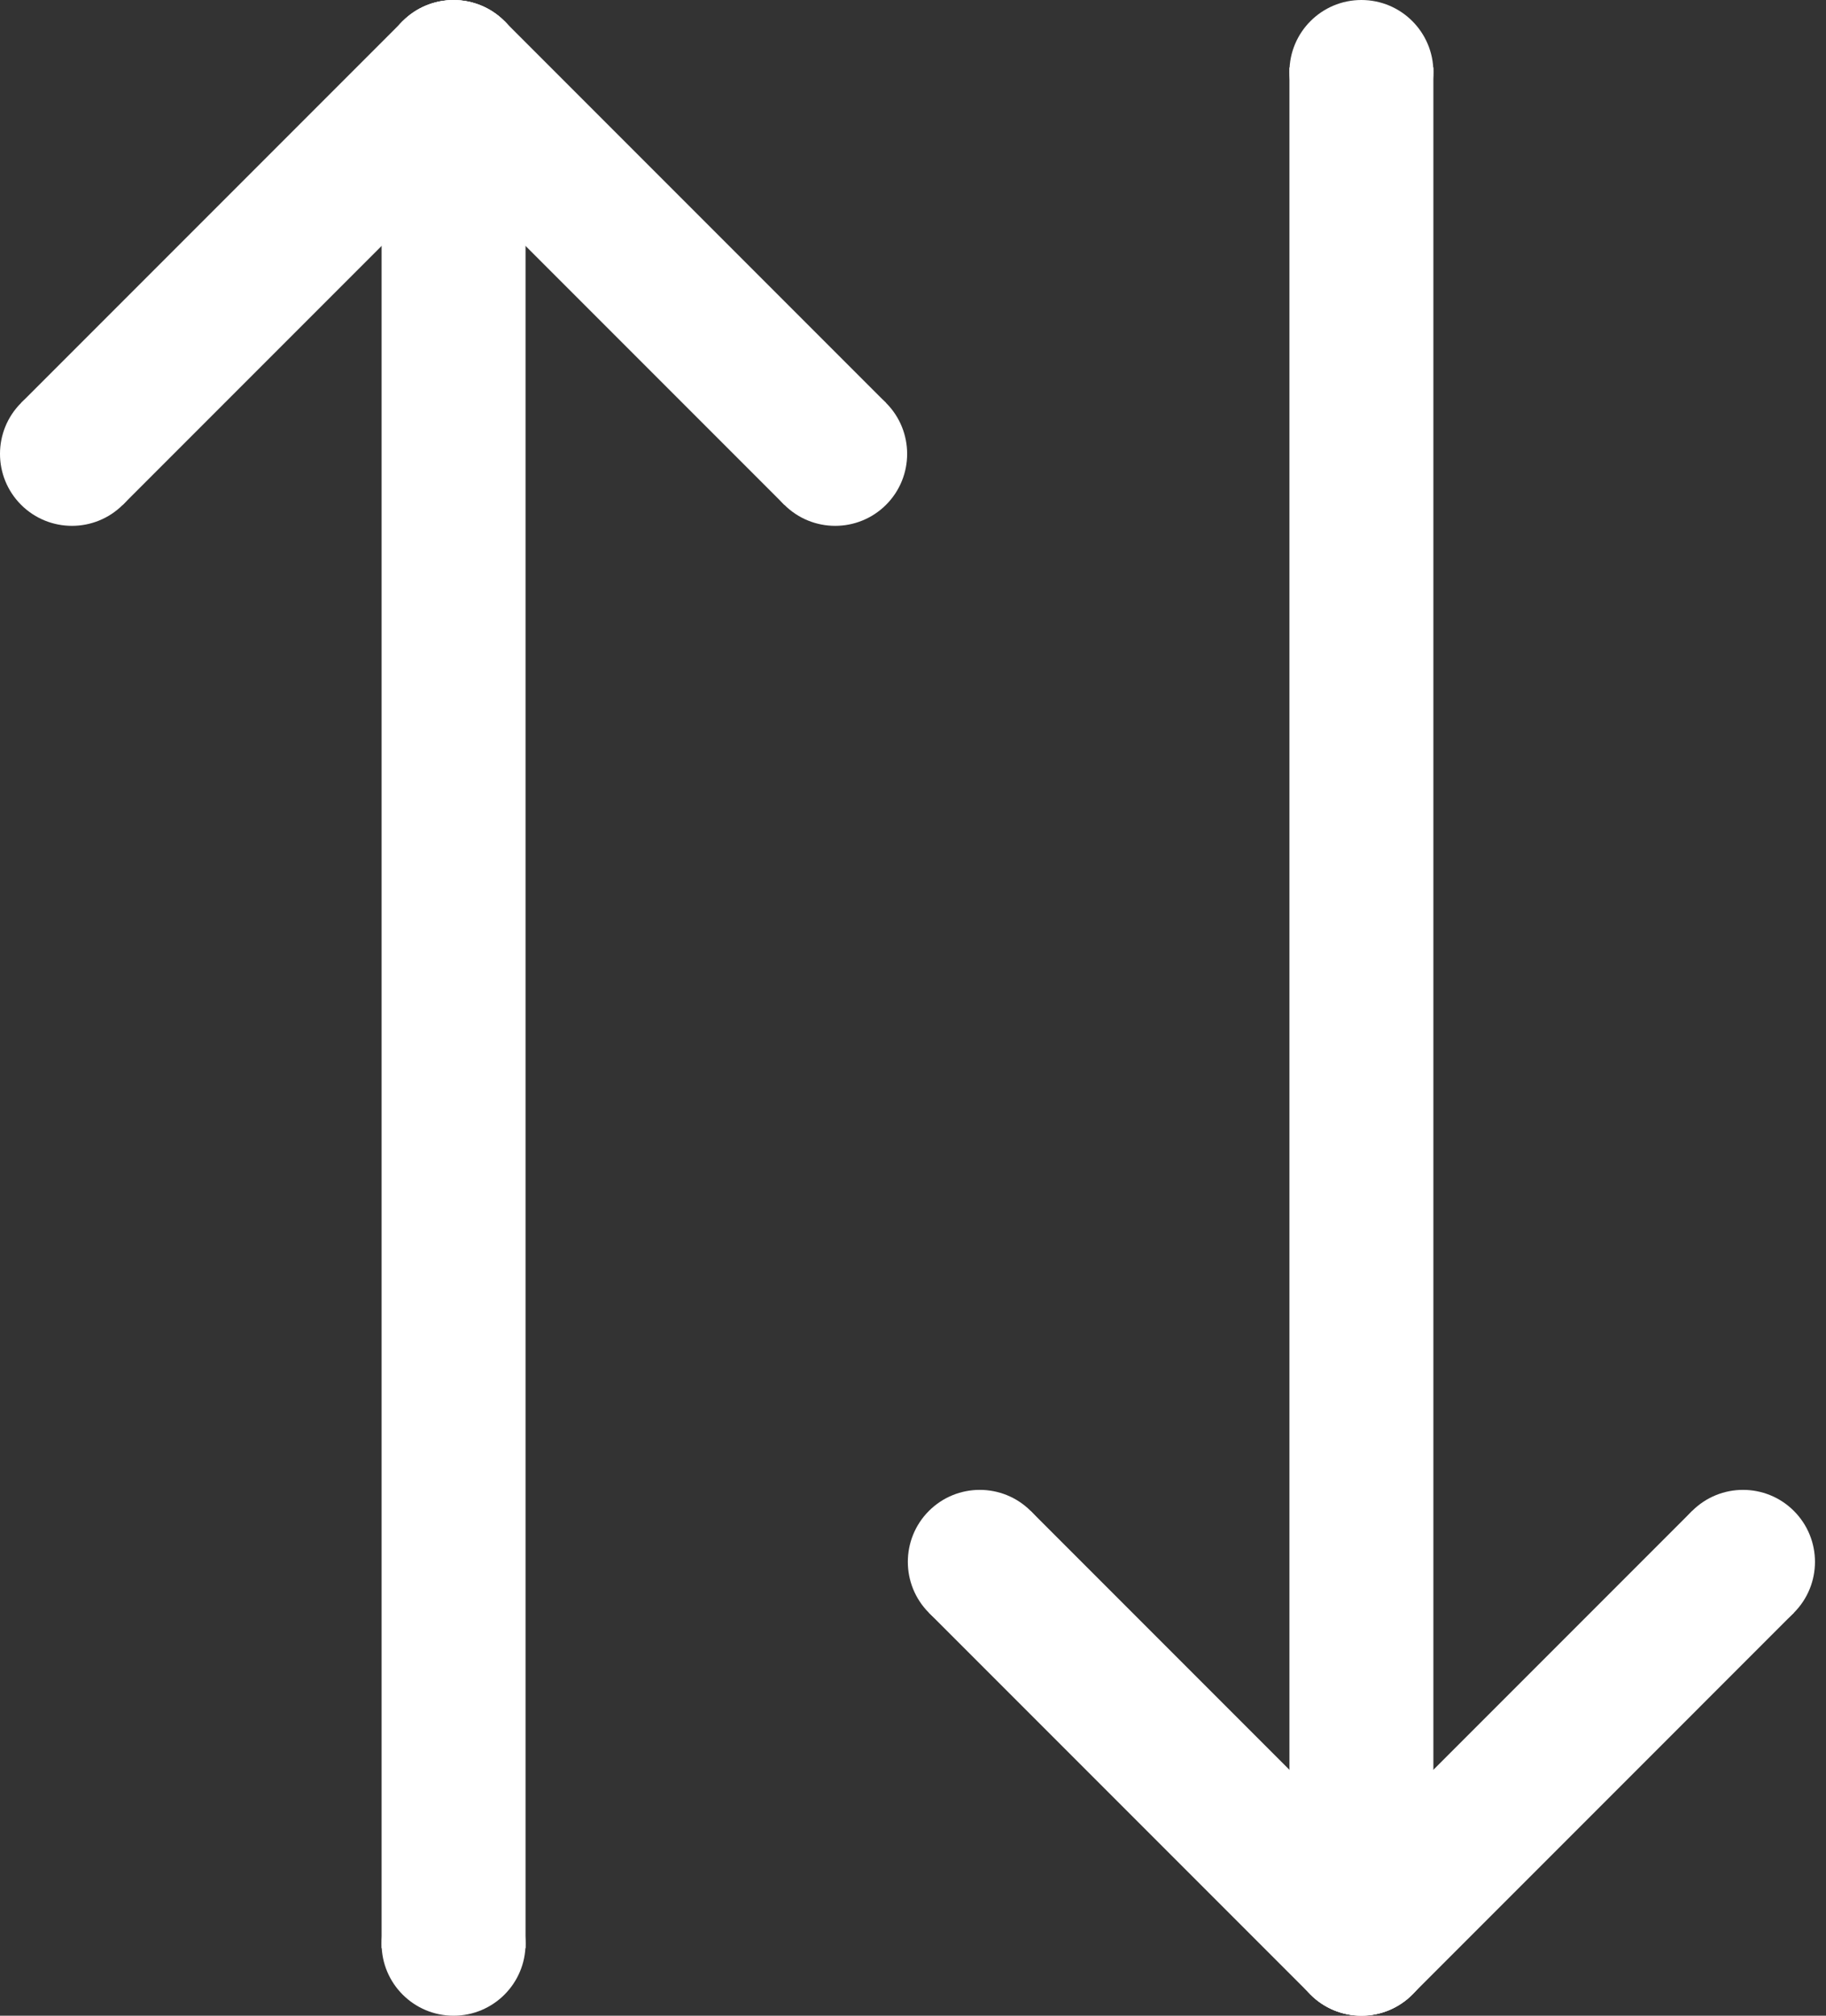 <svg width="58" height="64" viewBox="0 0 58 64" fill="none" xmlns="http://www.w3.org/2000/svg">
<rect x="0" y="0" width="58" height="64" fill="#333333" stroke="none"/>
<path d="M12.121 61.857L12.121 2.143H16.693L16.693 61.857H12.121Z" fill="white"/>
<path d="M14.407 -2.86102e-06C15.669 -2.86102e-06 16.693 1.023 16.693 2.286C16.693 3.548 15.669 4.571 14.407 4.571C13.145 4.571 12.121 3.548 12.121 2.286C12.121 1.023 13.145 -2.86102e-06 14.407 -2.86102e-06Z" fill="white"/>
<path d="M14.407 59.429C15.669 59.429 16.693 60.452 16.693 61.714C16.693 62.977 15.669 64 14.407 64C13.145 64 12.121 62.977 12.121 61.714C12.121 60.452 13.145 59.429 14.407 59.429Z" fill="white"/>
<path d="M24.912 16.027L12.79 3.905L16.023 0.672L28.145 12.794L24.912 16.027Z" fill="white"/>
<path d="M12.79 0.672C13.683 -0.22 15.13 -0.22 16.023 0.672C16.916 1.565 16.916 3.012 16.023 3.905C15.13 4.797 13.683 4.797 12.79 3.905C11.898 3.012 11.898 1.565 12.79 0.672Z" fill="white"/>
<path d="M24.912 12.794C25.805 11.902 27.252 11.902 28.145 12.794C29.037 13.687 29.037 15.134 28.145 16.027C27.252 16.919 25.805 16.919 24.912 16.027C24.02 15.134 24.02 13.687 24.912 12.794Z" fill="white"/>
<path d="M3.902 16.027L16.024 3.905L12.791 0.672L0.669 12.794L3.902 16.027Z" fill="white"/>
<path d="M16.024 0.672C15.131 -0.22 13.684 -0.22 12.791 0.672C11.899 1.565 11.899 3.012 12.791 3.905C13.684 4.797 15.131 4.797 16.024 3.905C16.916 3.012 16.916 1.565 16.024 0.672Z" fill="white"/>
<path d="M3.902 12.794C3.009 11.902 1.562 11.902 0.669 12.794C-0.223 13.687 -0.223 15.134 0.669 16.027C1.562 16.919 3.009 16.919 3.902 16.027C4.795 15.134 4.795 13.687 3.902 12.794Z" fill="white"/>
<path d="M40.957 2.143V61.857H45.529V2.143H40.957Z" fill="white"/>
<path d="M43.243 64C44.505 64 45.529 62.977 45.529 61.714C45.529 60.452 44.505 59.429 43.243 59.429C41.98 59.429 40.957 60.452 40.957 61.714C40.957 62.977 41.98 64 43.243 64Z" fill="white"/>
<path d="M43.243 4.571C44.505 4.571 45.529 3.548 45.529 2.286C45.529 1.023 44.505 0 43.243 0C41.98 0 40.957 1.023 40.957 2.286C40.957 3.548 41.98 4.571 43.243 4.571Z" fill="white"/>
<path d="M53.748 47.973L41.626 60.095L44.859 63.328L56.98 51.206L53.748 47.973Z" fill="white"/>
<path d="M41.626 63.328C42.519 64.22 43.966 64.22 44.859 63.328C45.751 62.435 45.751 60.988 44.859 60.095C43.966 59.203 42.519 59.203 41.626 60.095C40.734 60.988 40.734 62.435 41.626 63.328Z" fill="white"/>
<path d="M53.748 51.206C54.641 52.099 56.088 52.099 56.98 51.206C57.873 50.313 57.873 48.866 56.98 47.973C56.088 47.081 54.641 47.081 53.748 47.973C52.855 48.866 52.855 50.313 53.748 51.206Z" fill="white"/>
<path d="M32.738 47.973L44.859 60.095L41.627 63.328L29.505 51.206L32.738 47.973Z" fill="white"/>
<path d="M44.859 63.328C43.967 64.22 42.52 64.22 41.627 63.328C40.734 62.435 40.734 60.988 41.627 60.095C42.52 59.203 43.967 59.203 44.859 60.095C45.752 60.988 45.752 62.435 44.859 63.328Z" fill="white"/>
<path d="M32.738 51.206C31.845 52.099 30.398 52.099 29.505 51.206C28.613 50.313 28.613 48.866 29.505 47.973C30.398 47.081 31.845 47.081 32.738 47.973C33.63 48.866 33.63 50.313 32.738 51.206Z" fill="white"/>
</svg>

